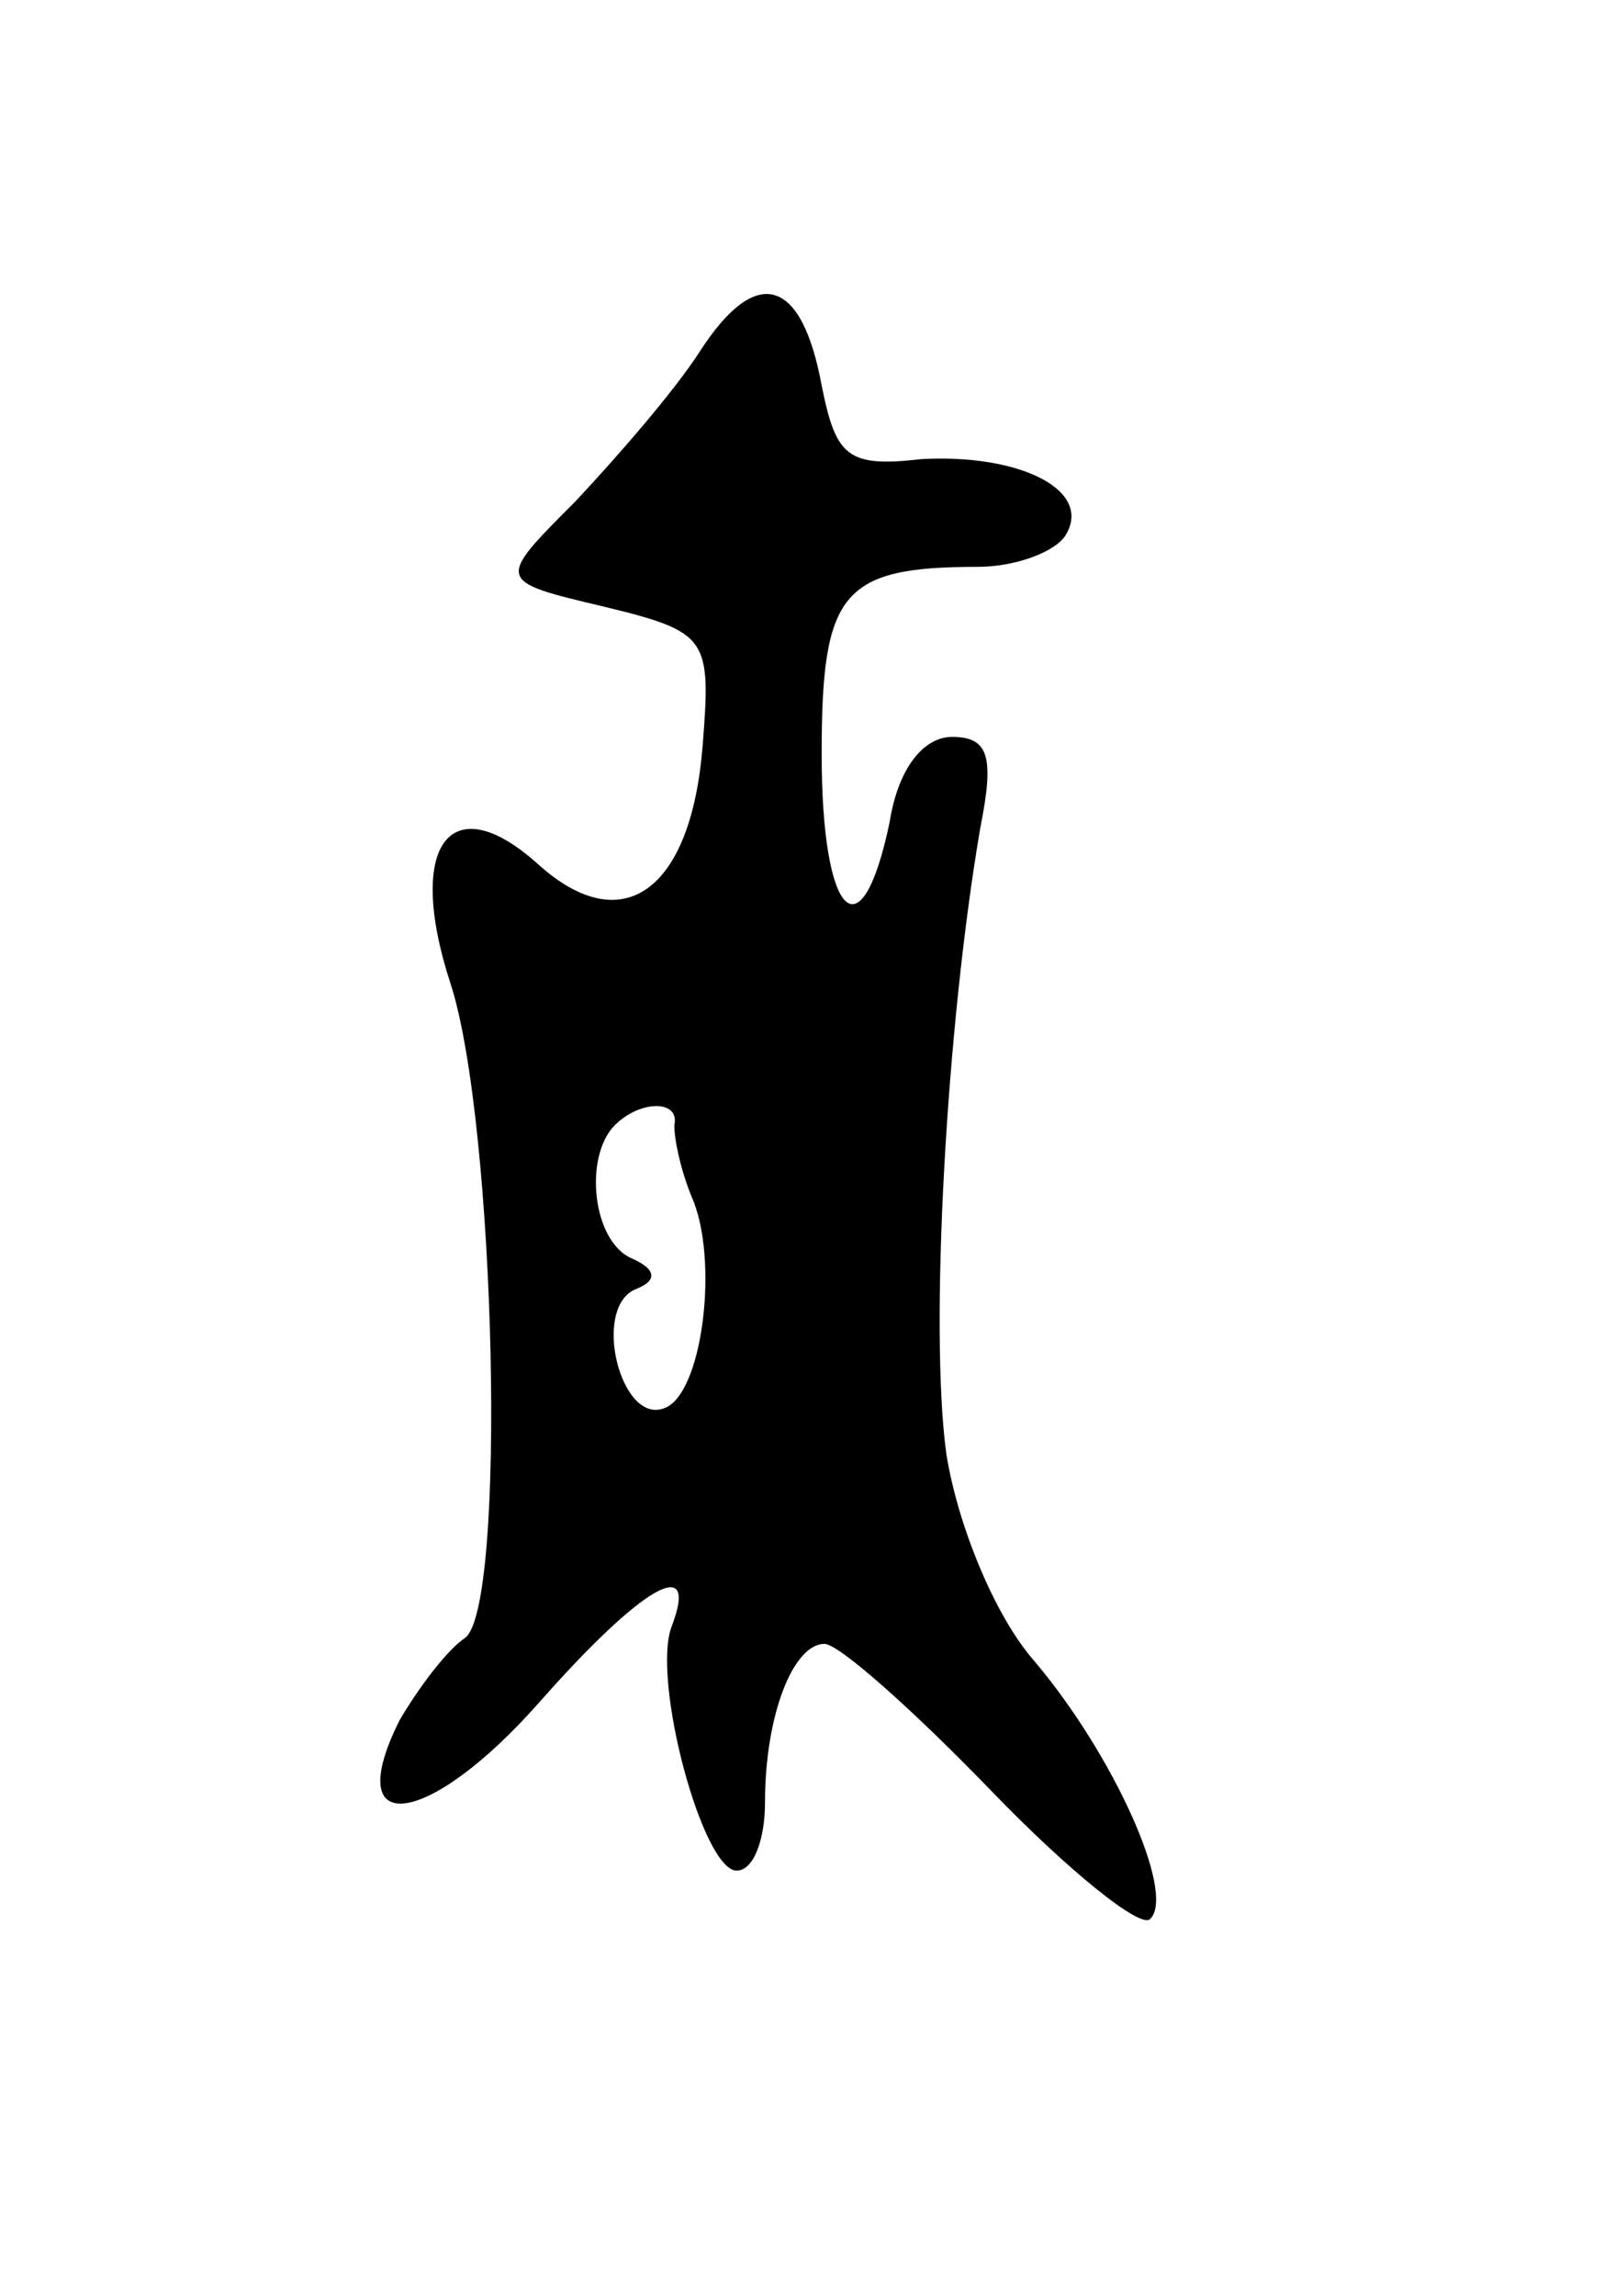 <svg version="1.0" xmlns="http://www.w3.org/2000/svg"
 width="57pt" height="81pt" viewBox="0 0 57 81"
 preserveAspectRatio="xMidYMid meet">
<g transform="translate(0,81) scale(0.1,-0.1)"
fill="#000000" stroke="none">
<path d="M247 686 c-9 -14 -29 -37 -44 -53 -28 -28 -28 -28 10 -37 37 -9 38
-11 35 -49 -4 -51 -28 -69 -58 -42 -31 28 -47 7 -31 -42 16 -49 20 -221 5
-231 -6 -4 -16 -17 -23 -29 -21 -42 10 -38 49 6 37 42 57 53 47 27 -7 -19 11
-86 23 -86 6 0 10 11 10 24 0 31 10 56 21 56 5 0 31 -23 59 -52 27 -28 53 -49
56 -45 9 9 -13 58 -41 91 -14 16 -27 48 -31 73 -6 44 0 151 12 221 5 25 3 32
-10 32 -10 0 -19 -11 -22 -30 -10 -48 -24 -34 -24 24 0 57 7 66 55 66 13 0 27
5 31 11 10 16 -16 29 -51 27 -26 -3 -30 1 -35 26 -7 38 -23 43 -43 12z m-9
-273 c0 -5 2 -15 6 -25 10 -22 4 -71 -10 -75 -15 -5 -25 35 -10 42 8 3 8 7 -1
11 -14 6 -17 36 -6 47 9 9 23 9 21 0z"/>
</g>
</svg>

